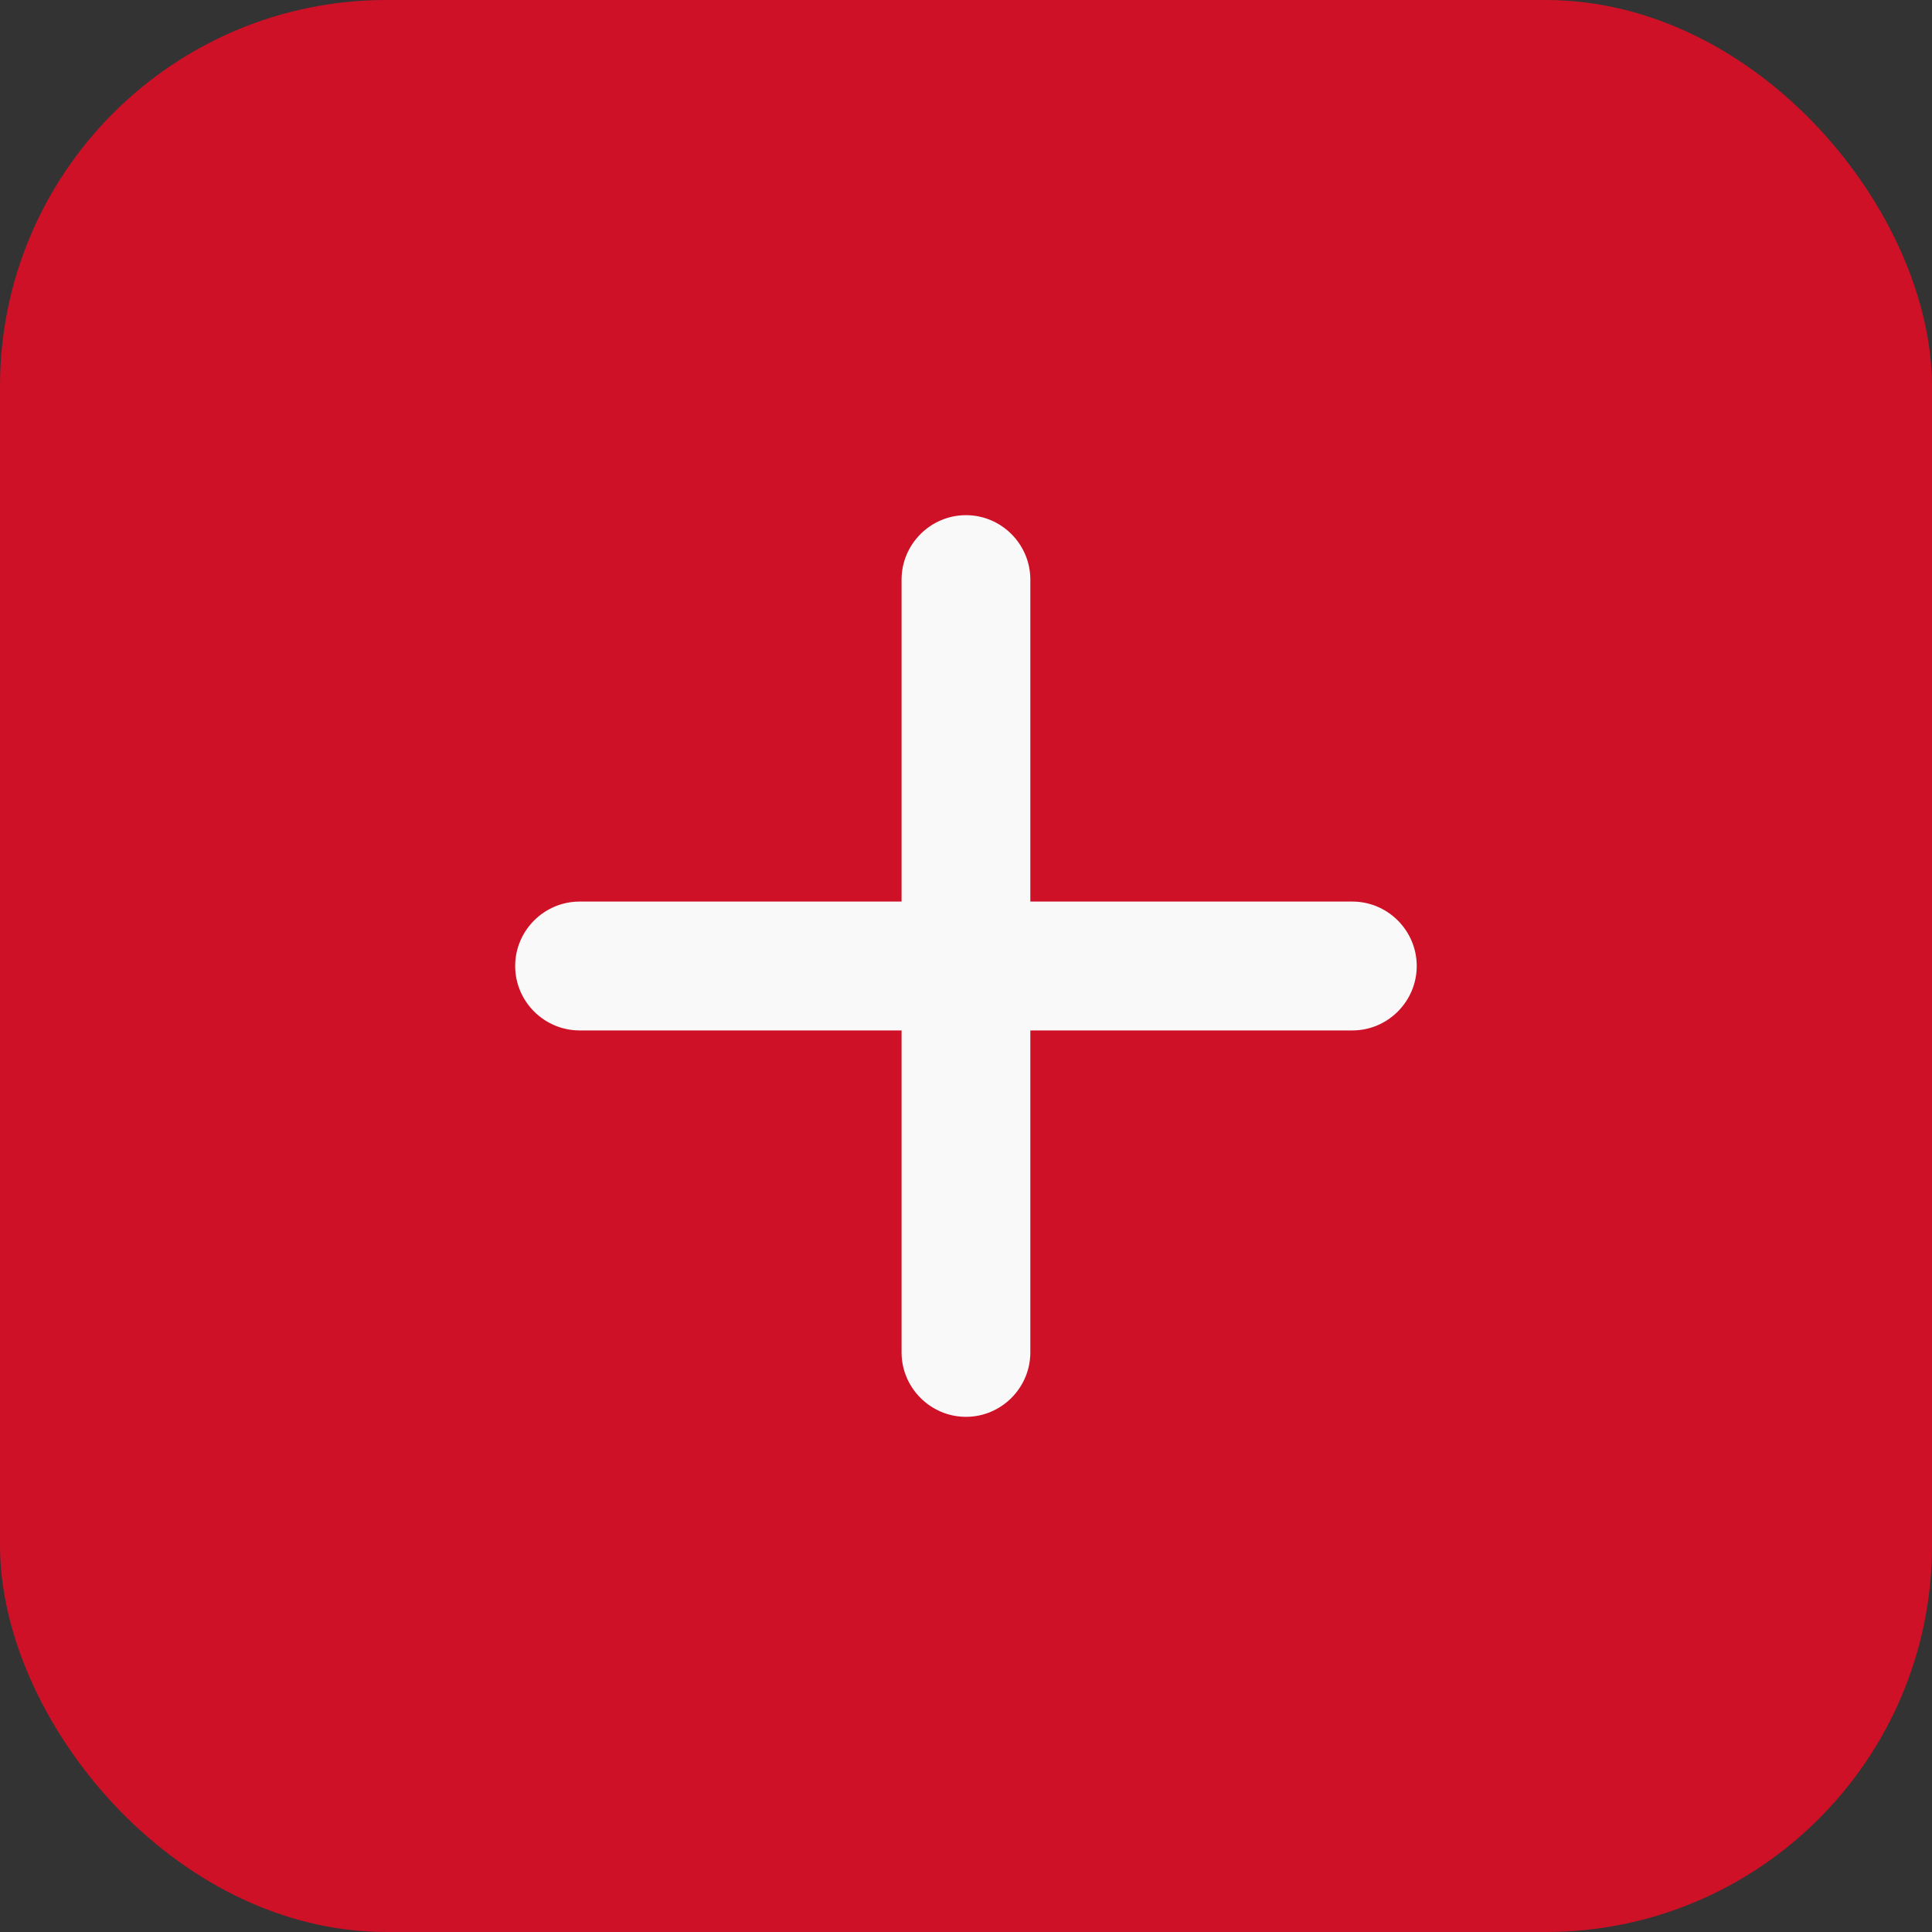 <svg width="20" height="20" viewBox="0 0 20 20" fill="none" xmlns="http://www.w3.org/2000/svg">
<rect x="0" y="0" width="20" height="20" fill="#333333" stroke="none"/>
<rect width="20" height="20" rx="4" fill="#CE1126"/>
<path d="M14 10.667H10.666V14C10.666 14.367 10.366 14.667 10 14.667C9.633 14.667 9.333 14.367 9.333 14V10.667H6C5.633 10.667 5.333 10.367 5.333 10C5.333 9.633 5.633 9.333 6 9.333H9.333V6C9.333 5.633 9.633 5.333 10 5.333C10.366 5.333 10.666 5.633 10.666 6V9.333H14C14.366 9.333 14.666 9.633 14.666 10C14.666 10.367 14.366 10.667 14 10.667Z" fill="#F9F9F9"/>
</svg>

